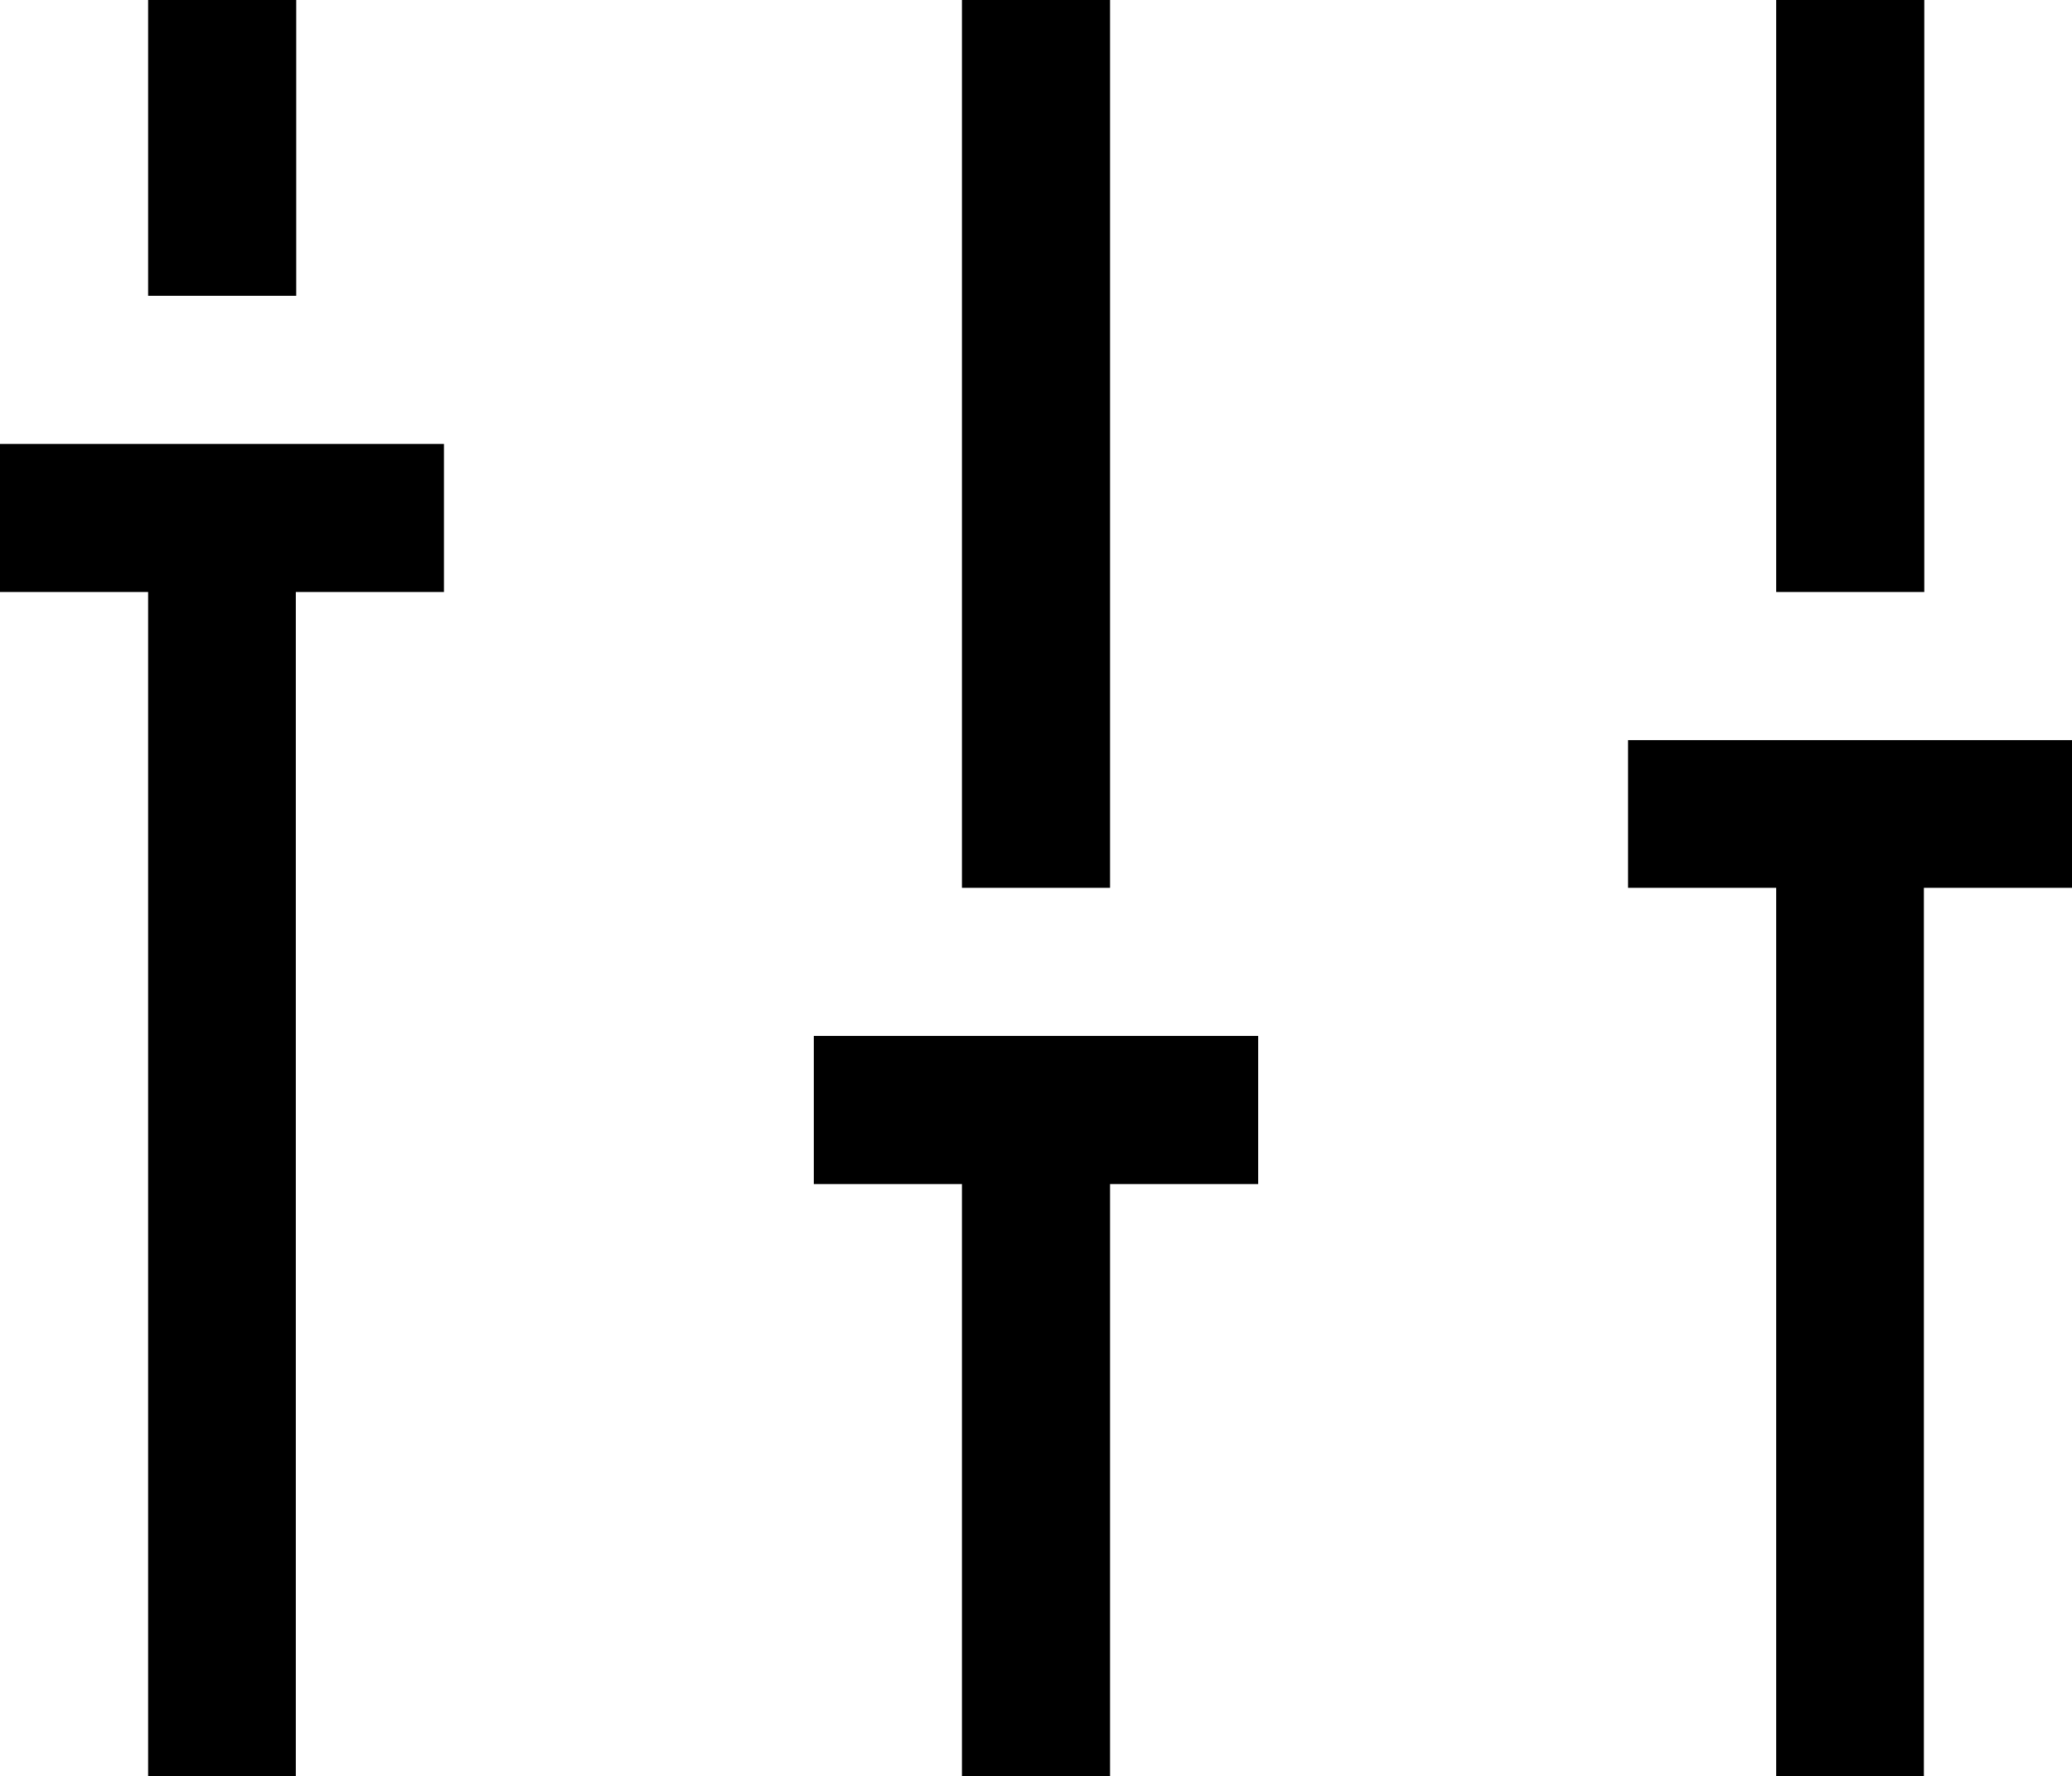 <?xml version="1.0" encoding="utf-8"?>
<!-- Generator: Adobe Illustrator 18.0.0, SVG Export Plug-In . SVG Version: 6.00 Build 0)  -->
<!DOCTYPE svg PUBLIC "-//W3C//DTD SVG 1.1//EN" "http://www.w3.org/Graphics/SVG/1.1/DTD/svg11.dtd">
<svg version="1.1" id="Layer_1" xmlns="http://www.w3.org/2000/svg" xmlns:xlink="http://www.w3.org/1999/xlink" x="0px" y="0px"
	 viewBox="0 0 512 438.9" enable-background="new 0 0 512 438.9" xml:space="preserve">
<rect x="36.6" y="0" width="36.6" height="73.1"/>
<rect x="237.7" y="0" width="36.6" height="219.4"/>
<rect x="438.9" y="0" width="36.6" height="146.3"/>
<polygon points="512,182.9 402.3,182.9 402.3,219.4 438.9,219.4 438.9,438.9 475.4,438.9 475.4,219.4 512,219.4 512,182.9 "/>
<polygon points="201.1,256 201.1,292.6 237.7,292.6 237.7,438.9 274.3,438.9 274.3,292.6 310.9,292.6 310.9,256 "/>
<polygon points="0,109.7 0,146.3 36.6,146.3 36.6,438.9 73.1,438.9 73.1,146.3 109.7,146.3 109.7,109.7 "/>
</svg>
